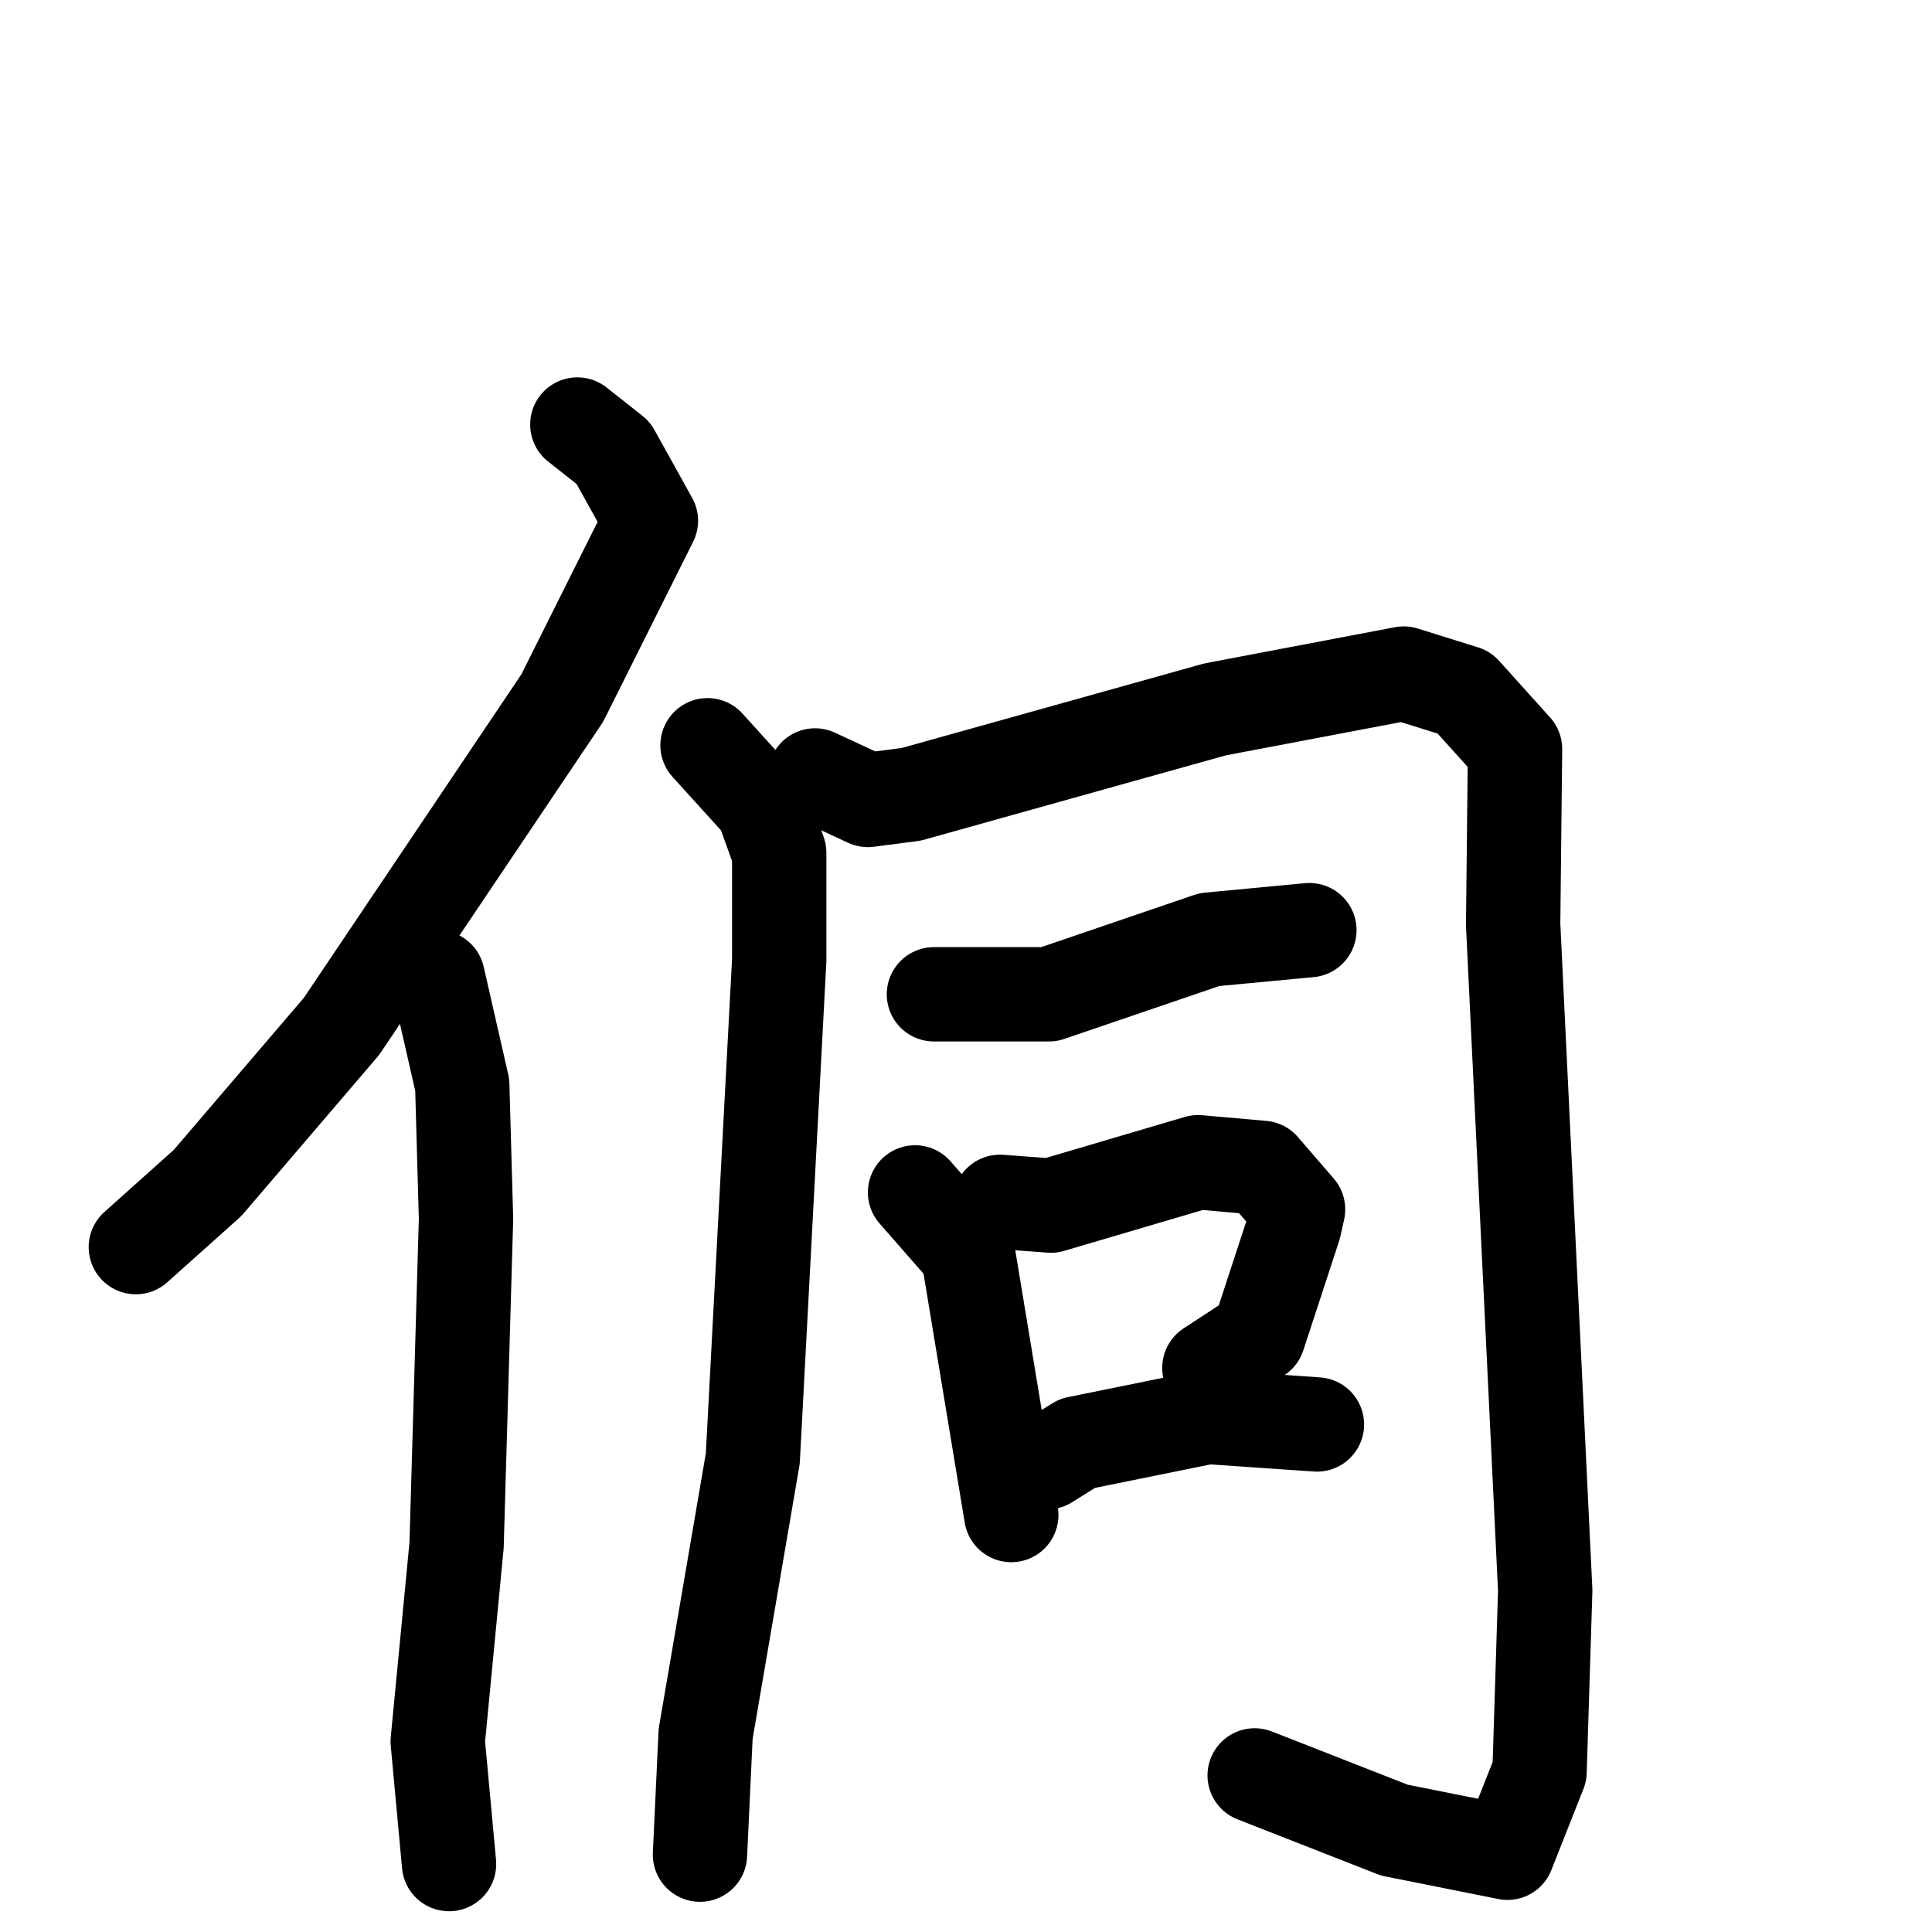 <svg xmlns="http://www.w3.org/2000/svg" viewBox="0 0 1024 1024">
  <g style="fill:none;stroke:#000000;stroke-width:50;stroke-linecap:round;stroke-linejoin:round;" transform="scale(1, 1) translate(0, 0)">
    <path d="M 306.0,225.0 L 325.0,240.0 L 345.0,276.0 L 298.0,370.0 L 181.0,544.0 L 110.0,627.0 L 72.0,661.0"/>
    <path d="M 232.0,518.0 L 245.0,575.0 L 247.0,646.0 L 242.0,819.0 L 232.0,923.0 L 238.0,988.0"/>
    <path d="M 375.0,395.0 L 404.0,427.0 L 413.0,452.0 L 413.0,509.0 L 399.0,773.0 L 374.0,919.0 L 371.0,983.0"/>
    <path d="M 432.0,411.0 L 460.0,424.0 L 483.0,421.0 L 644.0,376.0 L 744.0,357.0 L 776.0,367.0 L 803.0,397.0 L 802.0,490.0 L 819.0,843.0 L 816.0,939.0 L 799.0,982.0 L 739.0,970.0 L 665.0,941.0"/>
    <path d="M 495.0,527.0 L 556.0,527.0 L 641.0,498.0 L 694.0,493.0"/>
    <path d="M 485.0,632.0 L 513.0,664.0 L 536.0,803.0"/>
    <path d="M 530.0,637.0 L 557.0,639.0 L 635.0,616.0 L 669.0,619.0 L 688.0,641.0 L 686.0,650.0 L 667.0,708.0 L 641.0,725.0"/>
    <path d="M 555.0,775.0 L 571.0,765.0 L 640.0,751.0 L 698.0,755.0"/>
  </g>
</svg>
